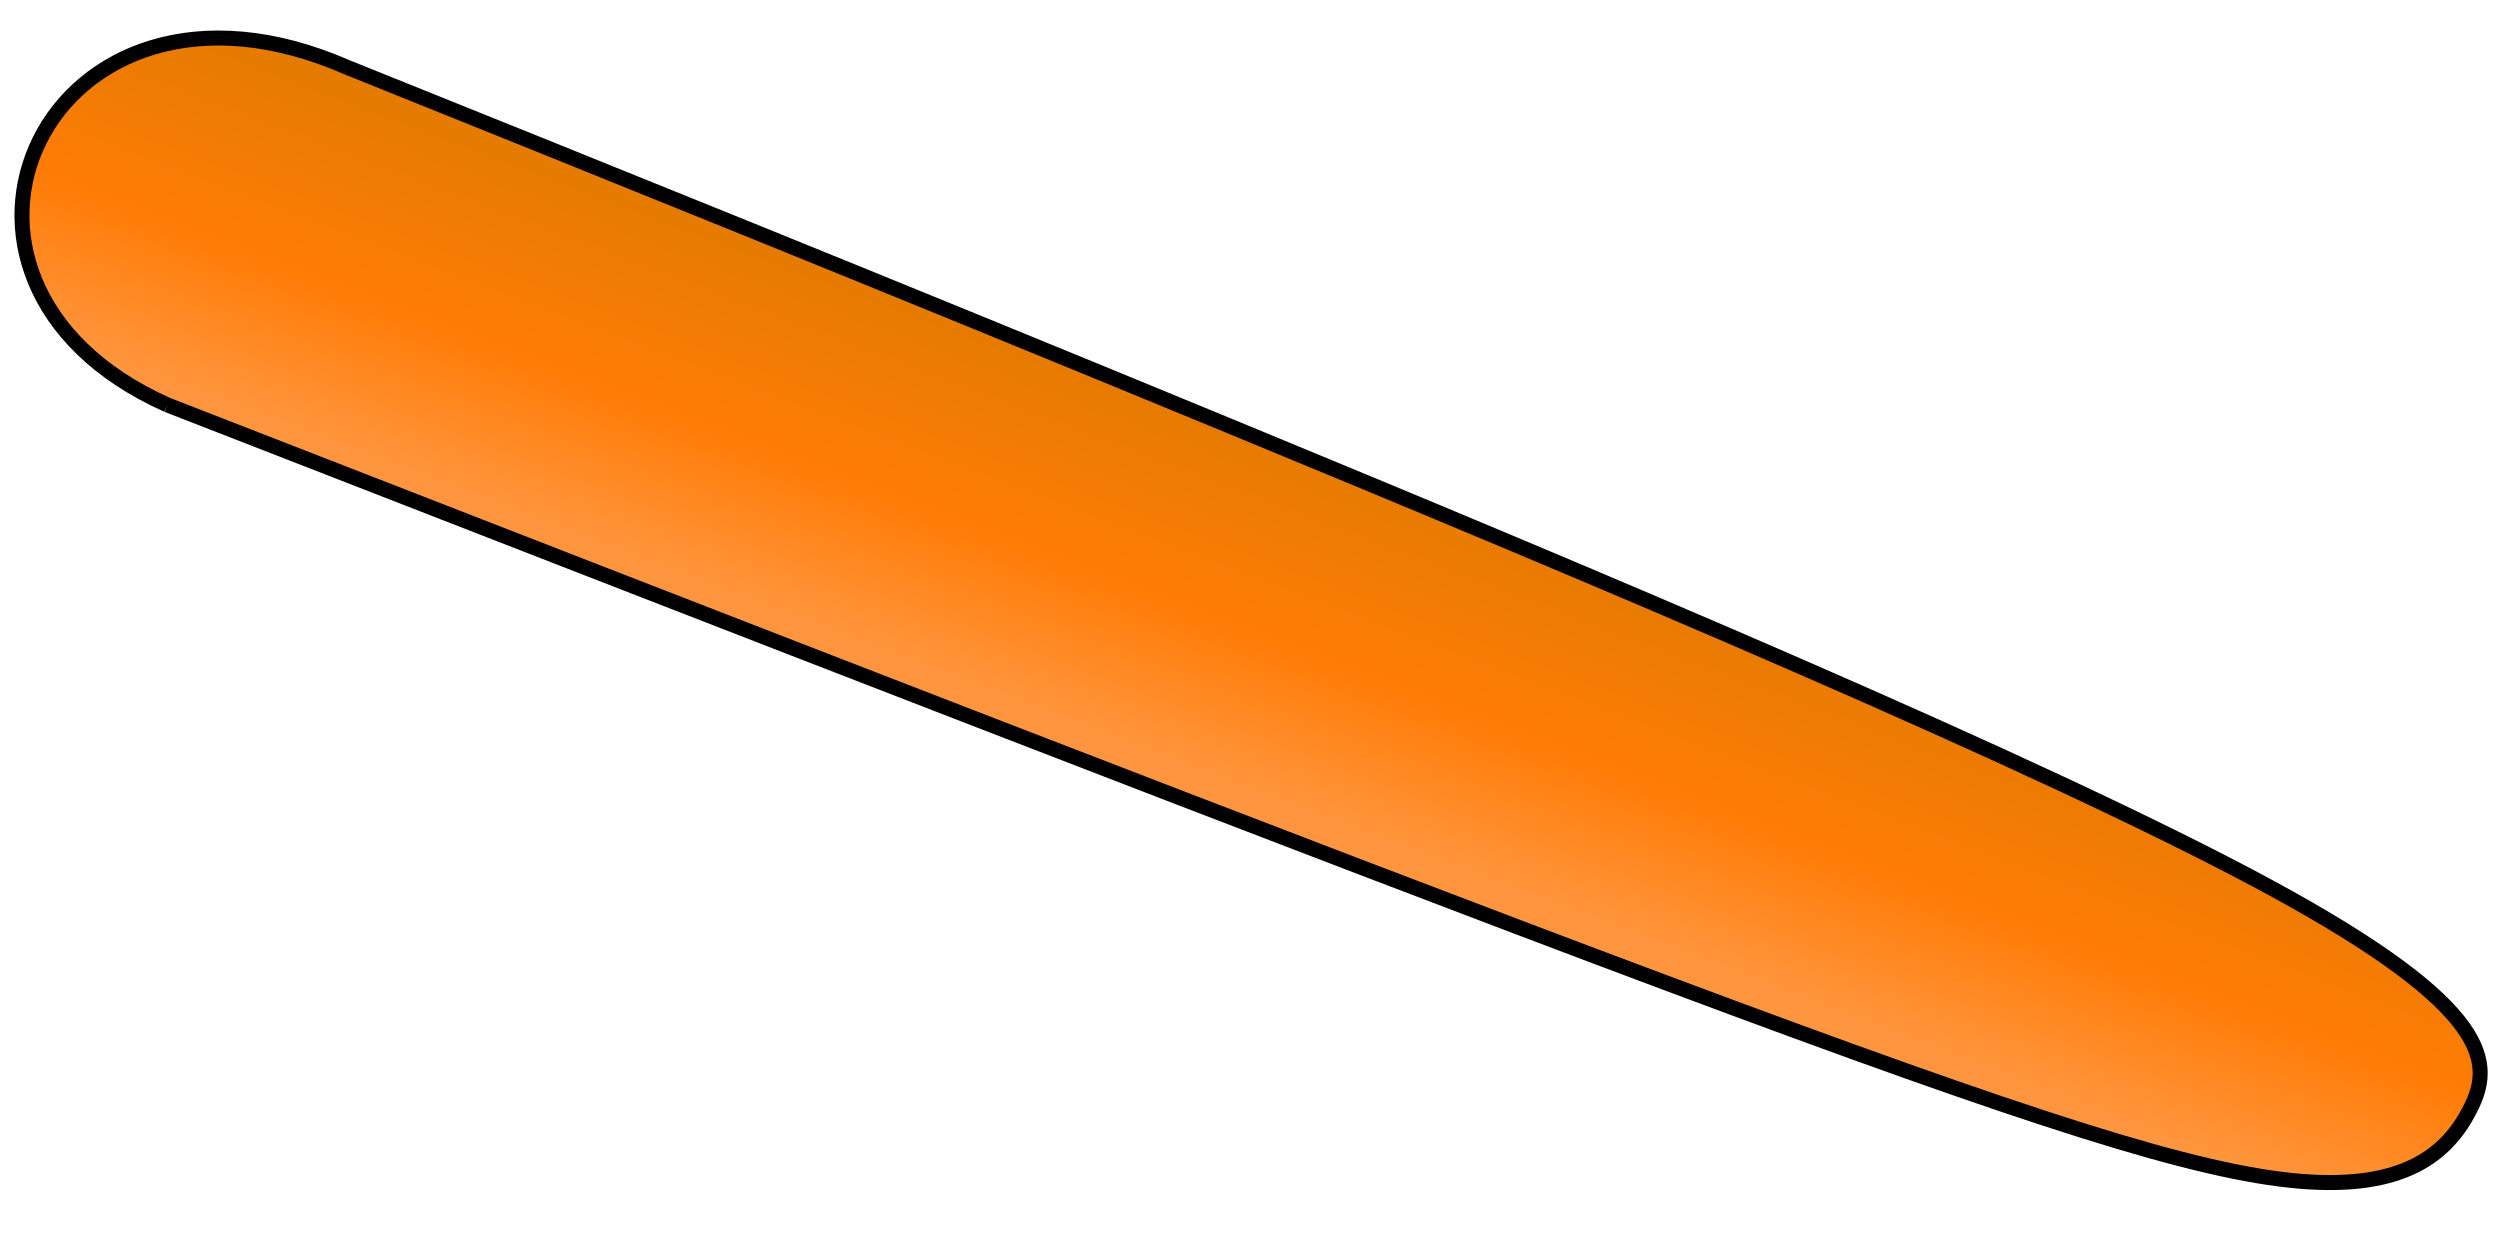 <?xml version="1.0" encoding="utf-8"?>
<svg
	version="1.1"
	xmlns="http://www.w3.org/2000/svg"
	xmlns:xlink="http://www.w3.org/1999/xlink"
	x="0%" y="0%"
	width="100%" height="100%"
	viewBox="0 0 500.0 250.0"
	enable-background="new 0 0 500.0 250.0"
	xml:space="preserve">
<defs>
	<linearGradient id="fillGrad0" x1="44.421%" y1="62.446%" x2="59.969%" y2="42.684%">
   		<stop offset="0.000%" style="stop-color:rgb(255,150,63);stop-opacity:1.000" />
		<stop offset="40.659%" style="stop-color:rgb(255,124,6);stop-opacity:1.000" />
		<stop offset="100.000%" style="stop-color:rgb(225,123,0);stop-opacity:1.000" />
	</linearGradient>

</defs>
	<path
		transform = "rotate(-0.00 264.75 124.99)"
		fill="url(#fillGrad0)"
		stroke="#000000"
		fill-opacity="1.0"
		stroke-opacity="1.000"
		fill-rule="nonzero"
		stroke-width="3"
		stroke-linejoin="miter"
		stroke-linecap="butt"
		d="M33.46,80.98C146.81,125.11,260.16,169.25,333.27,196.60C406.38,223.95,439.24,234.52,460.00,236.25C480.76,237.98,489.40,230.89,494.00,221.88C498.60,212.86,499.16,201.92,453.83,177.37C408.50,152.82,317.29,114.65,245.58,85.06C173.87,55.48,121.67,34.48,69.46,13.48M33.46,80.98C-22.54,55.98,9.46,-12.77,69.46,13.48"/>
</svg>